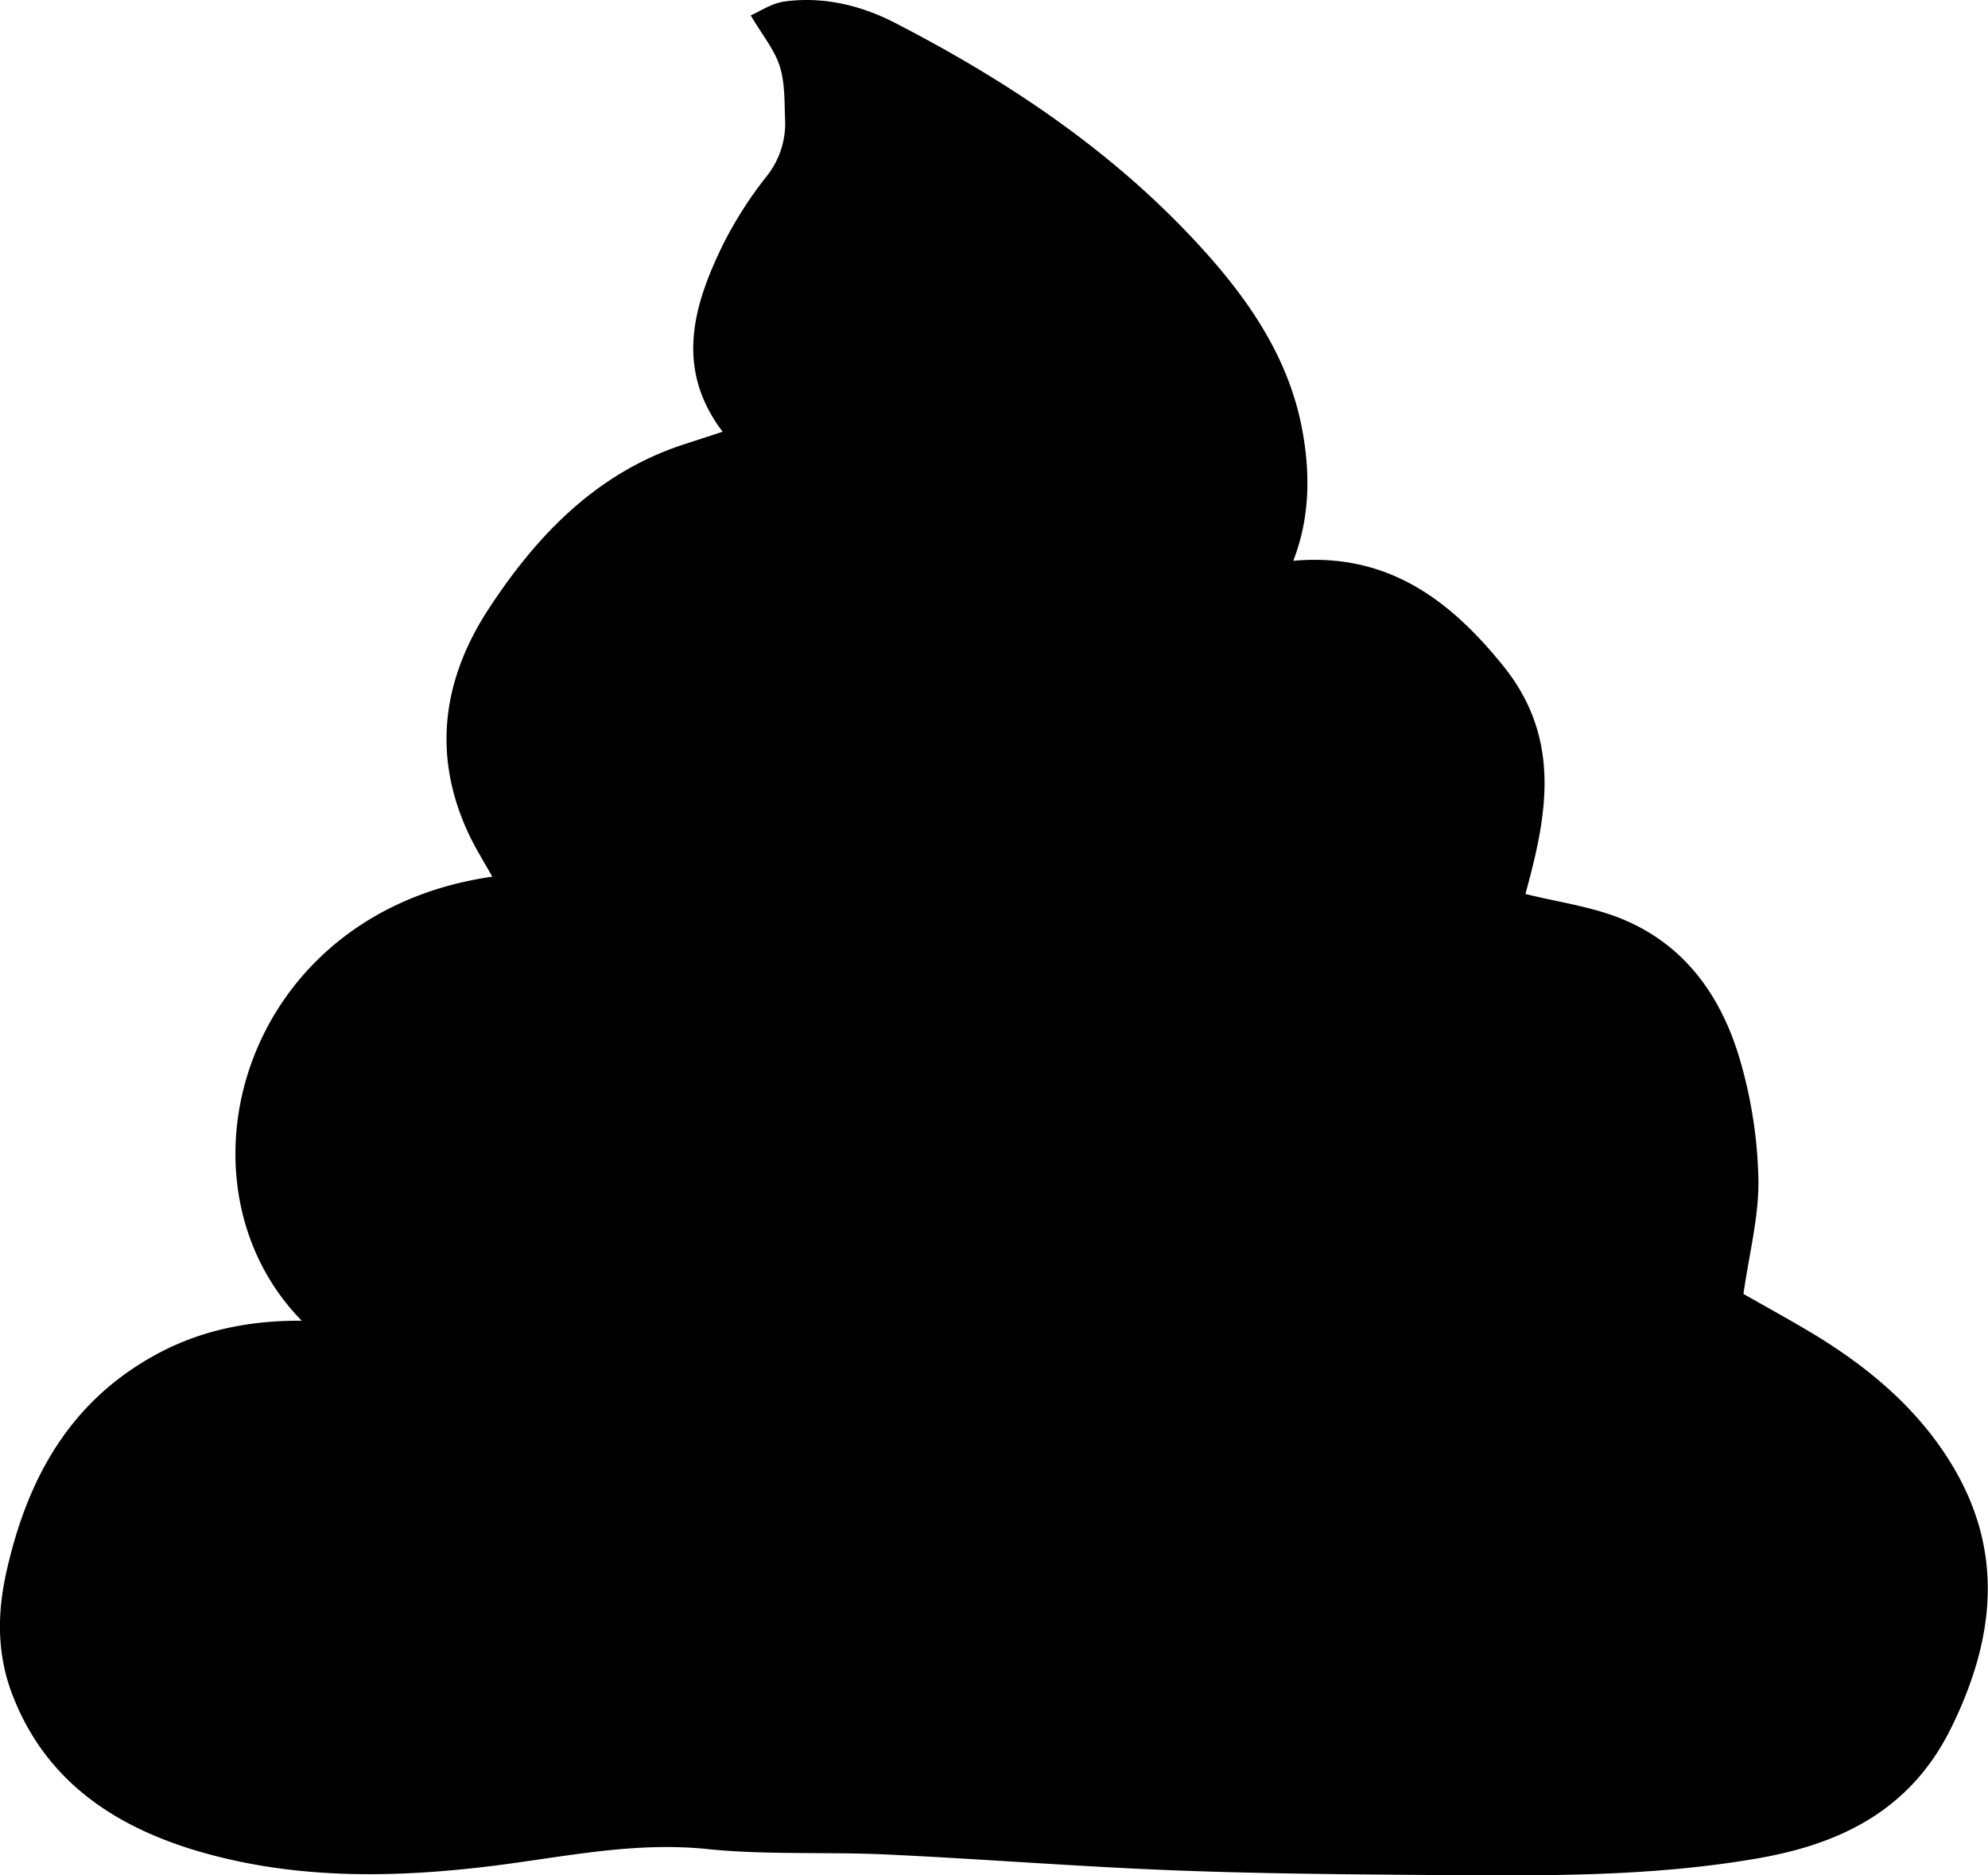 <svg xmlns="http://www.w3.org/2000/svg" viewBox="0 0 477.34 450.28"><path d="M72.45,317.13c-32.36-33-14.54-98,45.75-106.62-1.92-3.46-3.91-6.6-5.5-9.93-9.06-19.07-6.5-37.42,4.73-54.53,11.54-17.59,25.78-32.4,46.54-39.27,3.08-1,6.17-2,9.54-3.11-11.53-15.2-7.08-30.39.27-45.31A96.19,96.19,0,0,1,183.94,42.5a20.29,20.29,0,0,0,4.57-13.68c-.18-4.31,0-8.82-1.26-12.84s-4.12-7.43-7-12.28c2-.84,5-2.93,8.18-3.35,9.28-1.24,18.27.92,26.43,5.12,28.34,14.6,54.51,32.28,75.74,56.41,10.6,12.05,19.19,25.43,22.12,41.53,1.91,10.44,1.8,21-2.19,31.25,22.35-2,37.41,9.09,50.46,25.3,14.25,17.7,10.29,36.43,5.28,54.7,8,2,16.4,3.08,23.9,6.3,15.39,6.6,23.92,19.67,28.11,35.28a110.07,110.07,0,0,1,3.94,27.32c.07,8.74-2.22,17.49-3.6,27.14,4.69,2.67,10.75,6,16.65,9.52,13.22,8,24.91,17.72,33.1,31,13,21.1,10.68,42.22.14,63.65-9.61,19.54-26.17,27.83-46.41,31.35-26.36,4.59-52.94,4.18-79.52,4-20.47-.16-40.95-.33-61.4-1.14-22.71-.9-45.39-2.7-68.1-3.77-14.45-.68-29,.15-43.36-1.32-18-1.85-35.24,2.12-52.75,4.21-23.89,2.85-47.6,3-70.8-4.11C26.58,438,10.75,427.11,3,407c-3.75-9.72-3.71-19.53-1.45-29.6,4.89-21.85,14.76-40.23,35-51.64C47.45,319.6,59.28,317.06,72.45,317.13Z"/></svg>